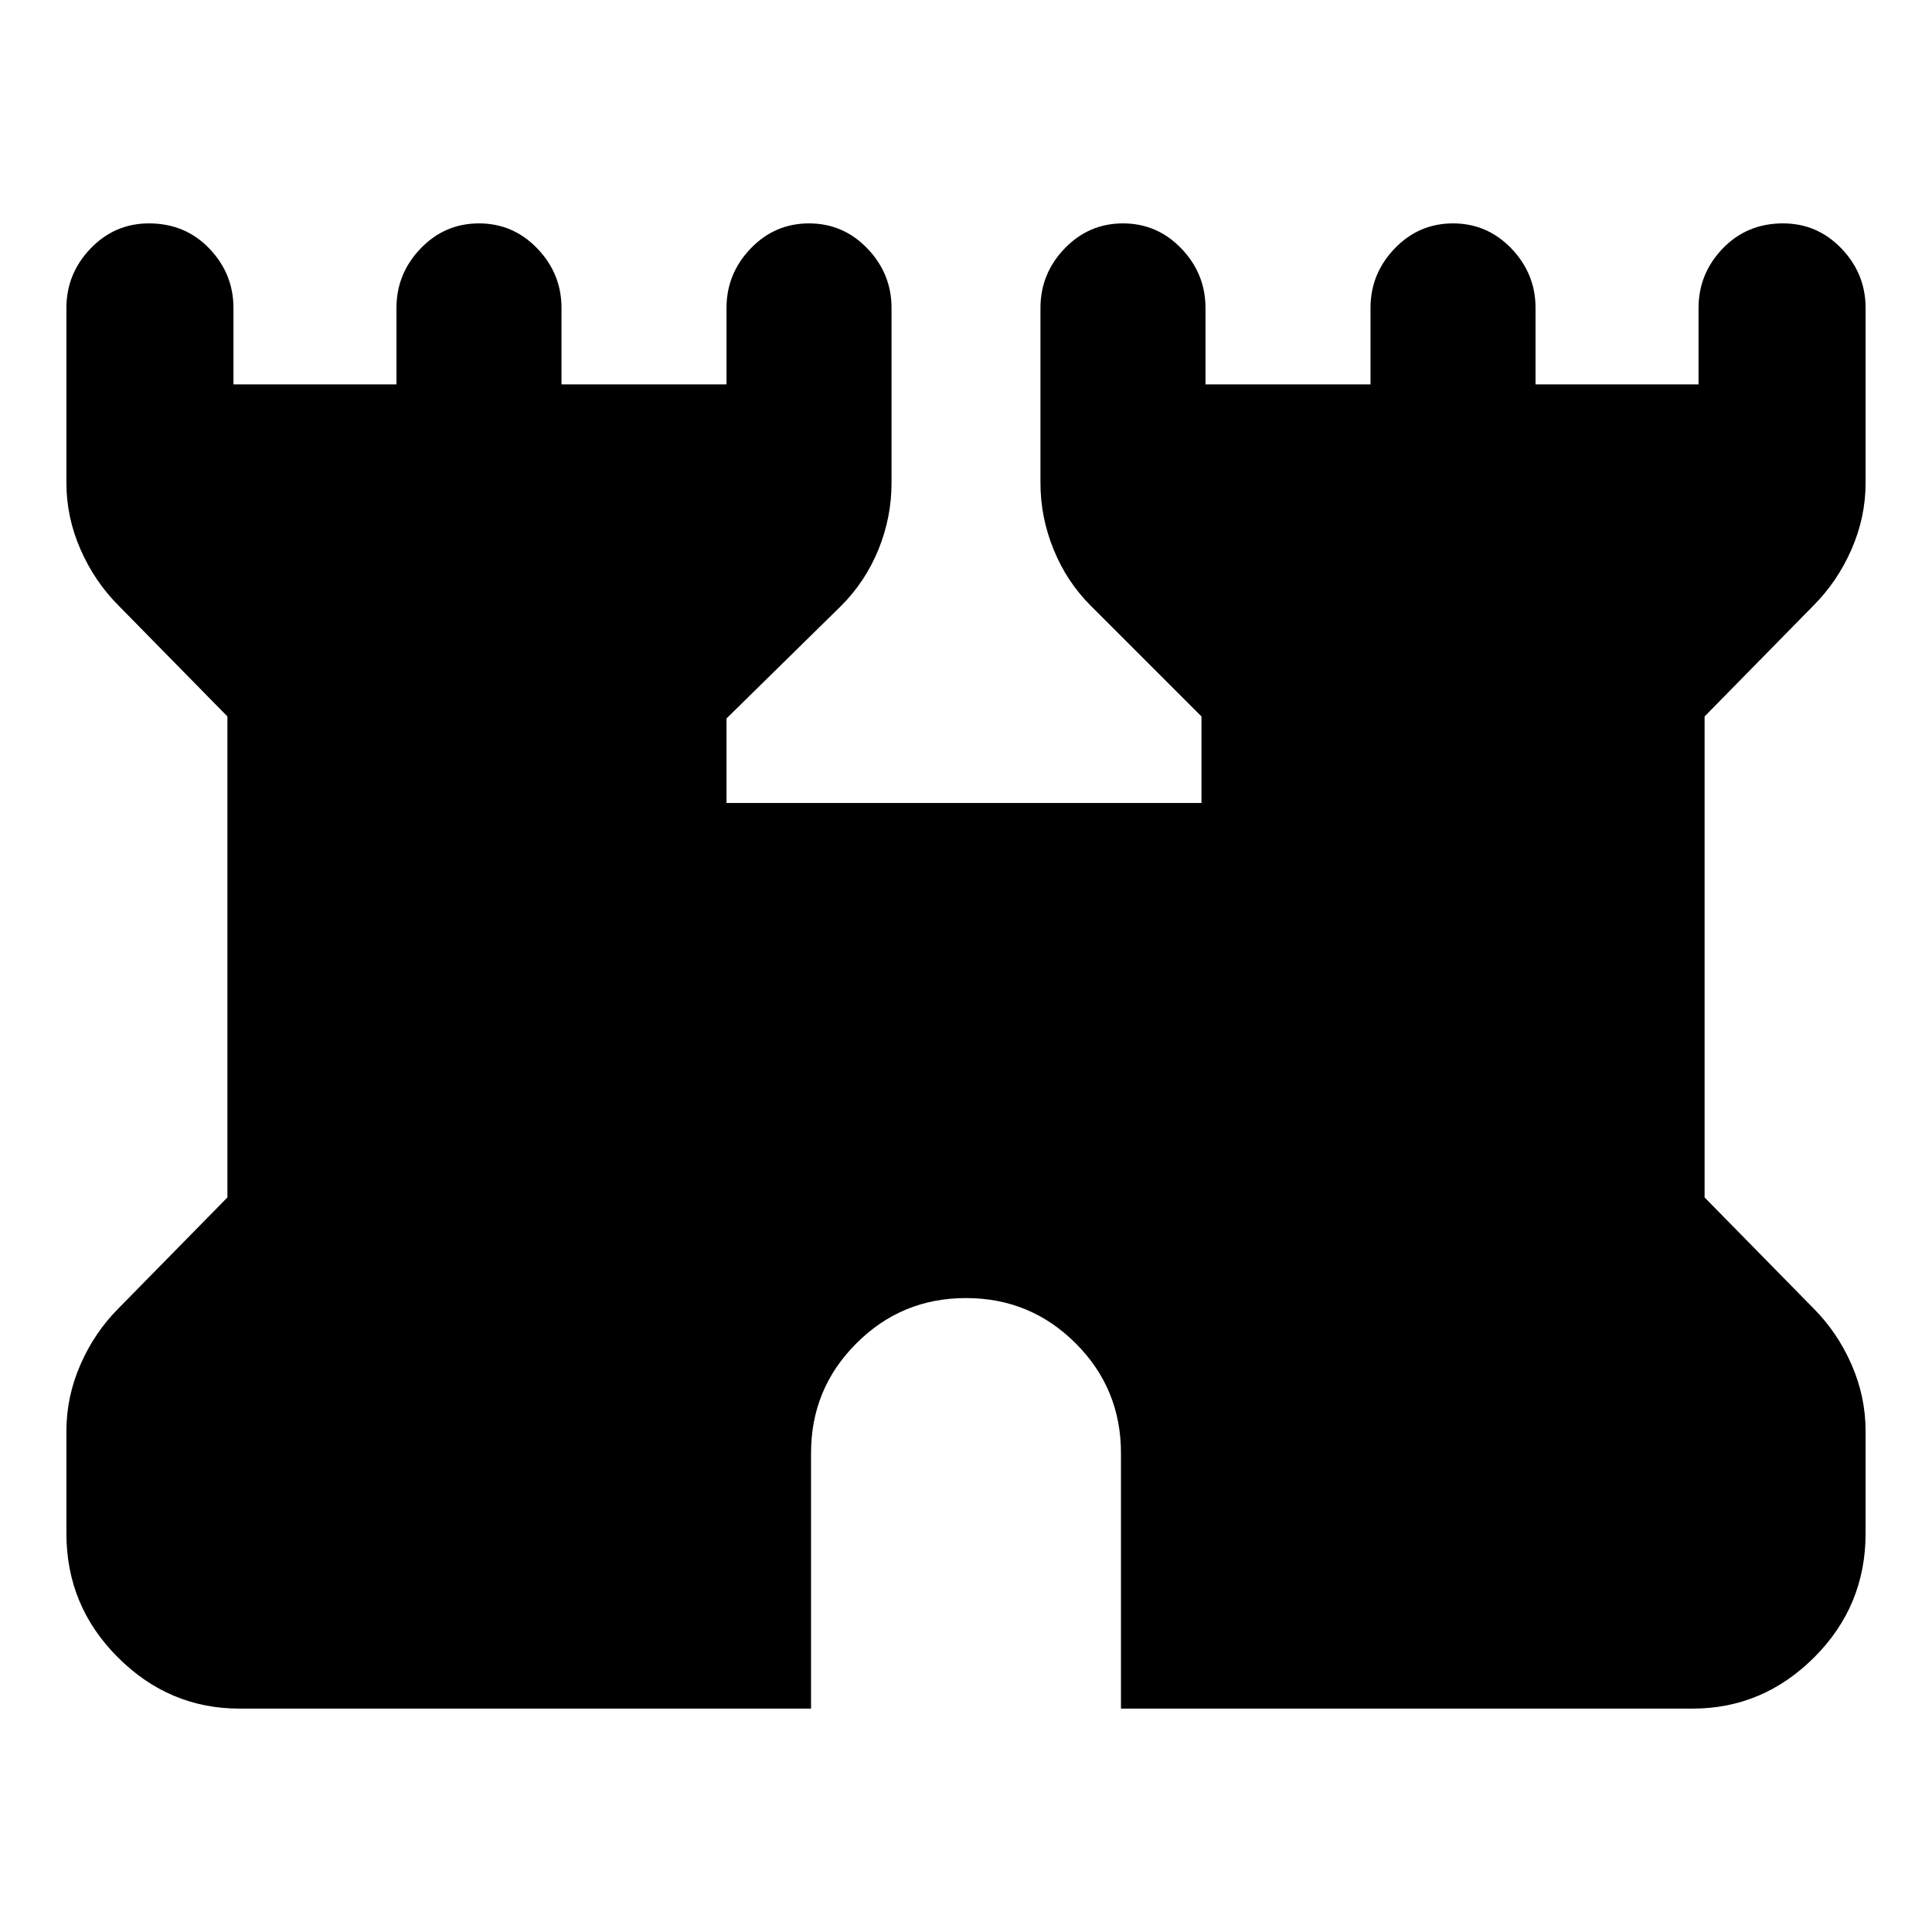 <svg xmlns="http://www.w3.org/2000/svg" height="24" width="24"><path d="M2.975 21.225Q2.1 21.225 1.463 20.587Q0.825 19.95 0.825 19.05V17.775Q0.825 17.35 1 16.95Q1.175 16.55 1.475 16.25L2.825 14.875V8.9L1.475 7.525Q1.175 7.225 1 6.825Q0.825 6.425 0.825 6V3.825Q0.825 3.4 1.125 3.087Q1.425 2.775 1.85 2.775Q2.3 2.775 2.6 3.087Q2.9 3.4 2.9 3.825V4.775H4.925V3.825Q4.925 3.4 5.225 3.087Q5.525 2.775 5.95 2.775Q6.375 2.775 6.675 3.087Q6.975 3.4 6.975 3.825V4.775H9.025V3.825Q9.025 3.4 9.325 3.087Q9.625 2.775 10.05 2.775Q10.475 2.775 10.775 3.087Q11.075 3.4 11.075 3.825V6Q11.075 6.425 10.913 6.825Q10.75 7.225 10.45 7.525L9.025 8.925V9.975H14.925V8.9L13.55 7.525Q13.25 7.225 13.088 6.825Q12.925 6.425 12.925 6V3.825Q12.925 3.4 13.225 3.087Q13.525 2.775 13.95 2.775Q14.375 2.775 14.675 3.087Q14.975 3.4 14.975 3.825V4.775H17.025V3.825Q17.025 3.4 17.325 3.087Q17.625 2.775 18.05 2.775Q18.475 2.775 18.775 3.087Q19.075 3.4 19.075 3.825V4.775H21.1V3.825Q21.1 3.4 21.4 3.087Q21.7 2.775 22.15 2.775Q22.575 2.775 22.875 3.087Q23.175 3.4 23.175 3.825V6Q23.175 6.425 23 6.825Q22.825 7.225 22.525 7.525L21.175 8.9V14.875L22.525 16.25Q22.825 16.55 23 16.95Q23.175 17.35 23.175 17.775V19.05Q23.175 19.95 22.538 20.587Q21.9 21.225 21.025 21.225H13.925V18.05Q13.925 17.25 13.363 16.688Q12.8 16.125 12 16.125Q11.2 16.125 10.638 16.688Q10.075 17.25 10.075 18.05V21.225Z"/></svg>